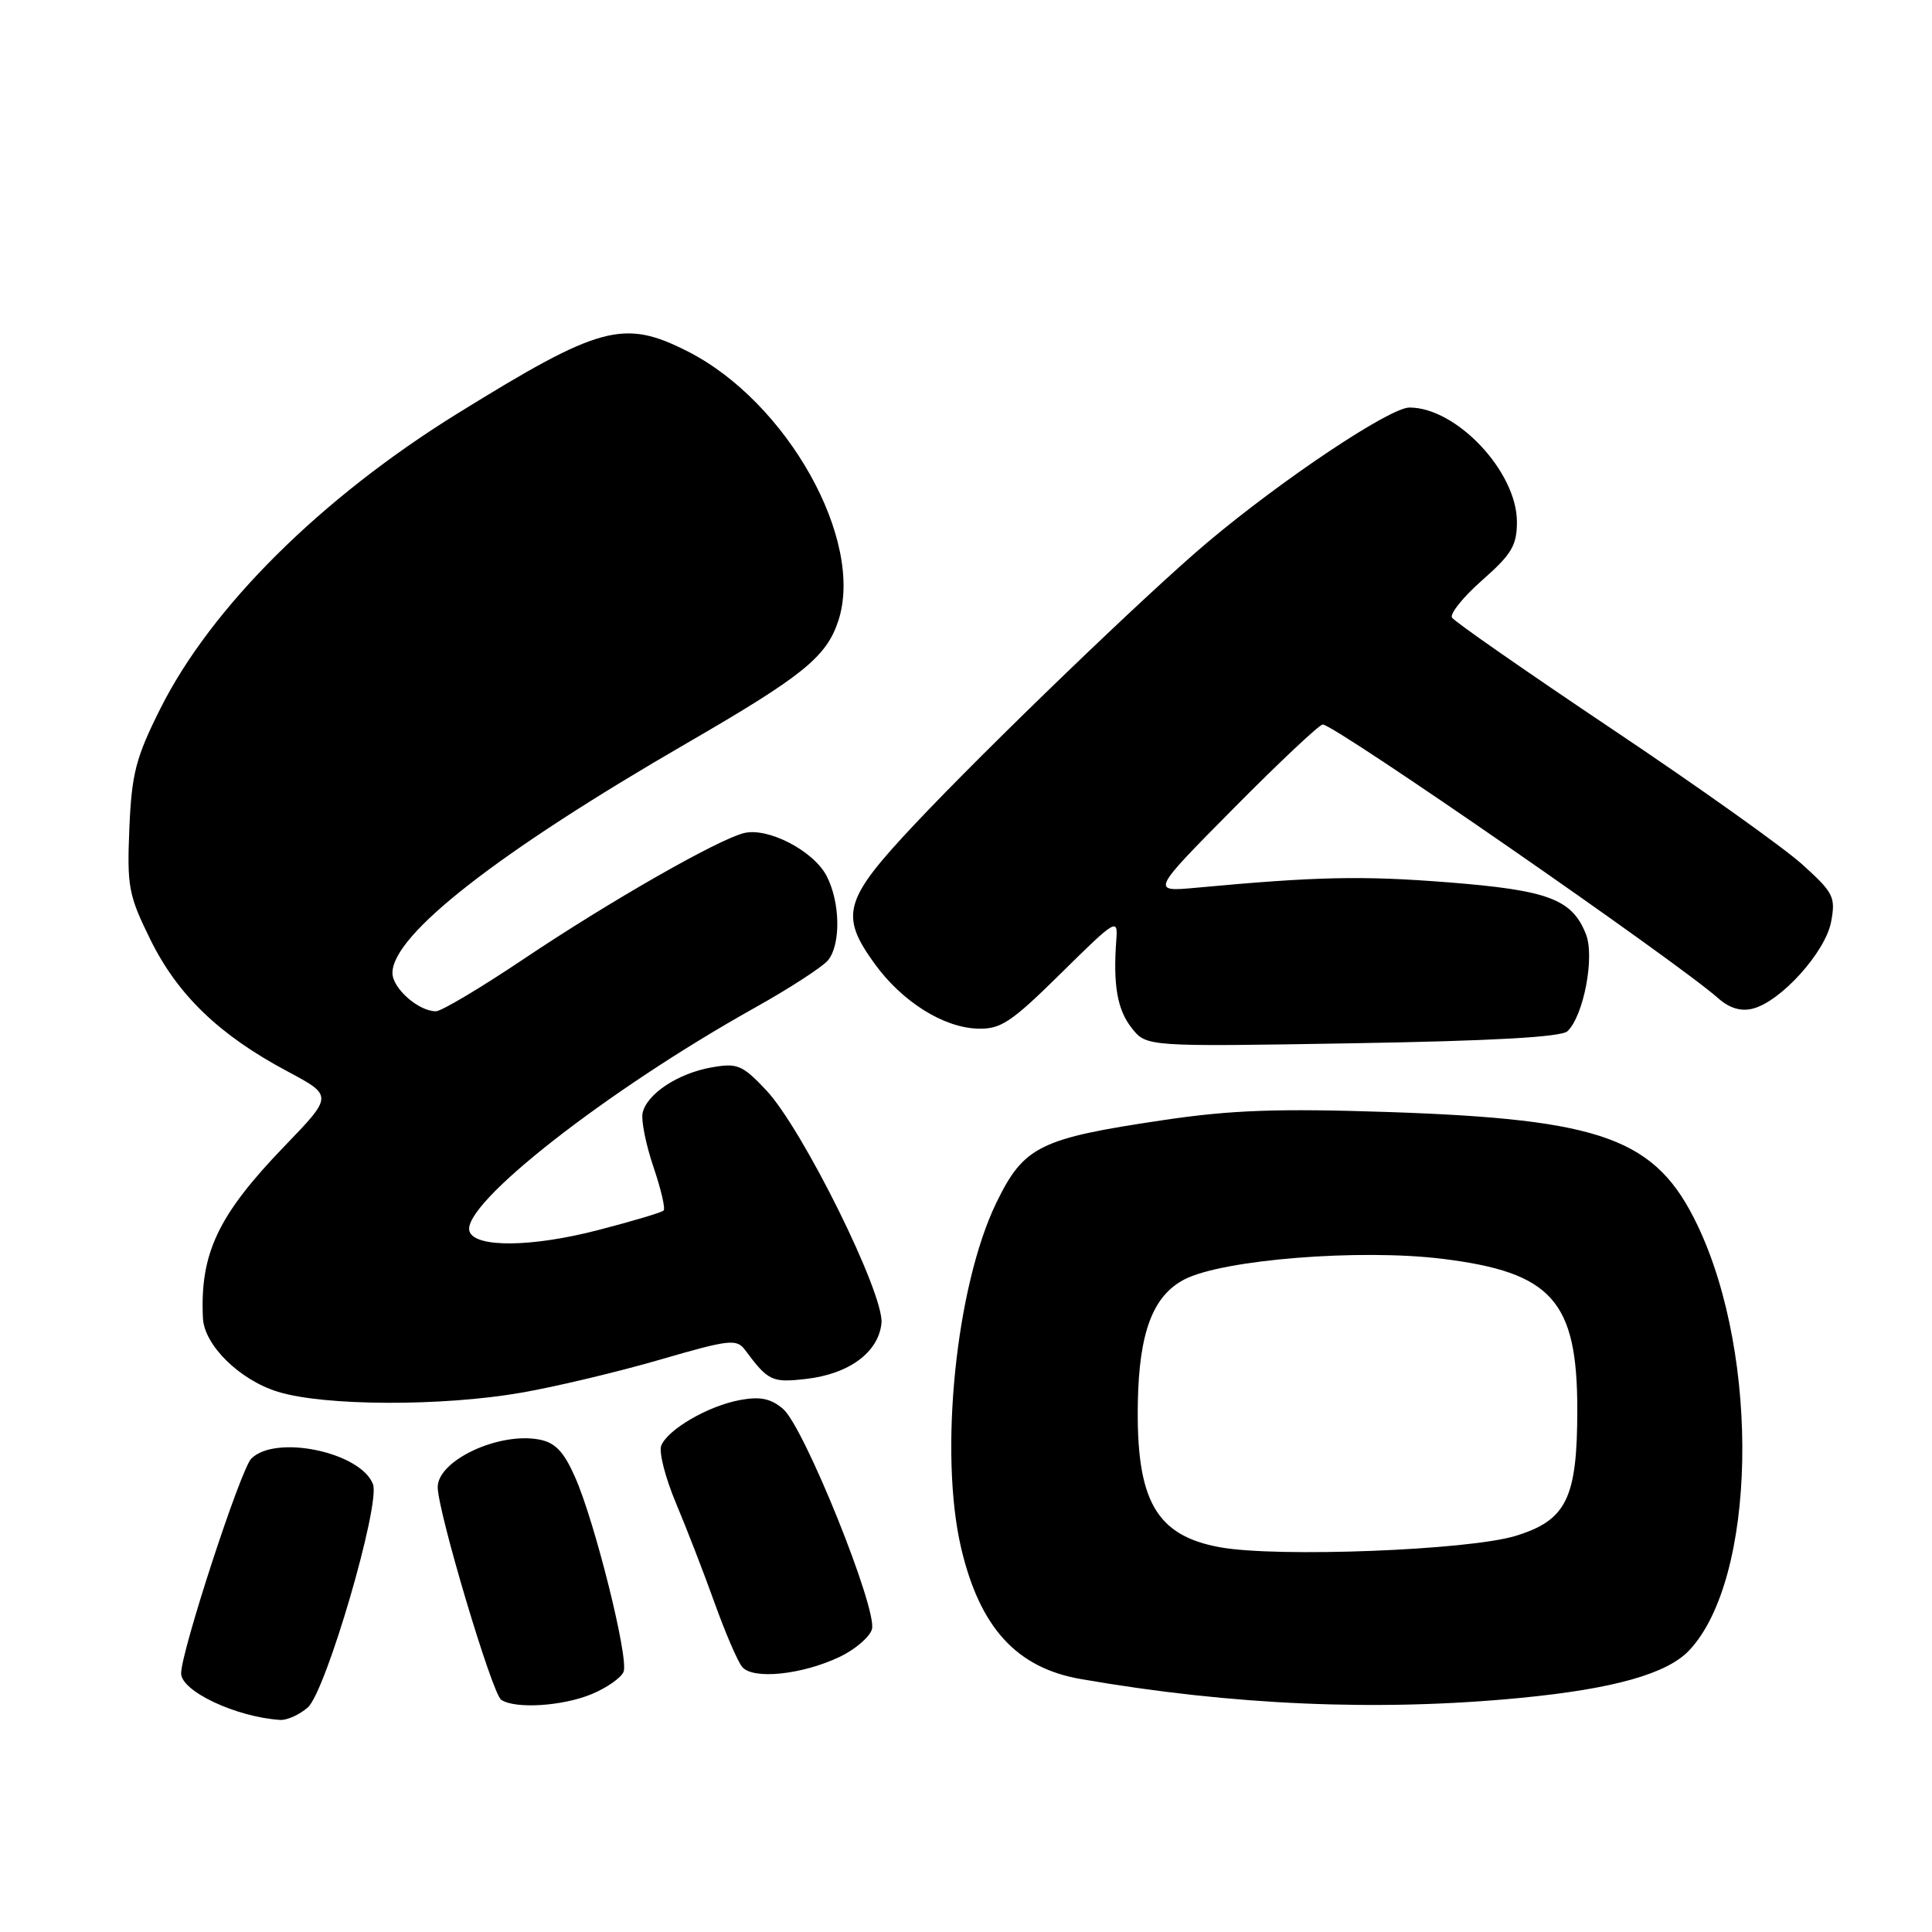 <?xml version="1.0" encoding="UTF-8" standalone="no"?>
<!DOCTYPE svg PUBLIC "-//W3C//DTD SVG 1.1//EN" "http://www.w3.org/Graphics/SVG/1.1/DTD/svg11.dtd" >
<svg xmlns="http://www.w3.org/2000/svg" xmlns:xlink="http://www.w3.org/1999/xlink" version="1.1" viewBox="0 0 256 256">
 <g >
 <path fill="currentColor"
d=" M 40.78 226.25 C 43.18 224.16 50.44 199.30 49.42 196.66 C 47.79 192.41 36.52 190.05 33.30 193.27 C 31.89 194.68 24.00 218.83 24.00 221.73 C 24.00 224.10 31.31 227.53 37.14 227.90 C 38.04 227.95 39.68 227.21 40.78 226.25 Z  M 78.42 224.47 C 80.44 223.63 82.33 222.29 82.63 221.51 C 83.33 219.71 78.82 201.64 76.20 195.73 C 74.71 192.35 73.57 191.15 71.47 190.75 C 66.10 189.72 58.00 193.51 58.00 197.05 C 58.00 200.26 65.21 224.43 66.41 225.23 C 68.26 226.48 74.57 226.08 78.42 224.47 Z  M 201.48 224.98 C 213.85 223.78 220.92 221.78 223.84 218.67 C 232.72 209.22 233.29 179.93 224.95 162.40 C 219.45 150.86 212.50 148.31 184.00 147.35 C 169.33 146.86 163.15 147.08 154.15 148.42 C 137.75 150.85 135.67 151.88 132.03 159.35 C 126.66 170.40 124.40 192.55 127.36 205.14 C 129.84 215.67 134.70 221.00 143.20 222.48 C 163.24 225.97 182.71 226.80 201.48 224.98 Z  M 111.25 219.55 C 113.27 218.59 115.20 216.95 115.53 215.91 C 116.34 213.36 106.54 189.03 103.75 186.68 C 102.13 185.30 100.72 185.02 98.05 185.51 C 93.83 186.29 88.43 189.43 87.61 191.58 C 87.29 192.42 88.17 195.85 89.58 199.20 C 90.99 202.55 93.29 208.49 94.69 212.40 C 96.09 216.30 97.72 220.11 98.33 220.86 C 99.72 222.59 106.24 221.93 111.25 219.55 Z  M 69.12 184.53 C 73.73 183.73 82.00 181.75 87.50 180.15 C 96.64 177.49 97.60 177.38 98.72 178.87 C 101.78 182.99 102.29 183.23 106.76 182.72 C 112.50 182.08 116.41 179.19 116.80 175.33 C 117.19 171.48 106.34 149.56 101.51 144.44 C 98.35 141.10 97.71 140.83 94.27 141.44 C 89.79 142.23 85.64 145.00 85.14 147.52 C 84.95 148.52 85.60 151.72 86.59 154.64 C 87.58 157.55 88.19 160.15 87.93 160.40 C 87.68 160.66 83.78 161.82 79.26 162.99 C 70.45 165.28 62.93 165.35 62.21 163.16 C 61.05 159.64 80.31 144.55 100.00 133.54 C 104.67 130.93 109.06 128.08 109.75 127.20 C 111.43 125.07 111.33 119.54 109.54 116.09 C 107.82 112.74 101.75 109.59 98.57 110.39 C 95.05 111.28 80.77 119.44 69.41 127.06 C 63.72 130.88 58.48 134.00 57.76 134.00 C 55.45 134.00 52.00 130.95 52.00 128.92 C 52.00 123.87 65.94 112.98 91.00 98.48 C 106.37 89.58 109.50 87.06 111.08 82.26 C 114.59 71.62 104.31 53.25 91.12 46.56 C 82.63 42.26 79.52 43.10 60.67 54.76 C 42.55 65.97 27.96 80.46 21.22 93.95 C 17.99 100.41 17.45 102.50 17.14 109.76 C 16.82 117.49 17.03 118.62 19.93 124.51 C 23.54 131.84 29.06 137.15 38.03 141.93 C 44.14 145.19 44.14 145.19 37.72 151.85 C 28.89 161.00 26.48 166.08 26.89 174.67 C 27.07 178.26 31.76 182.86 36.83 184.42 C 42.98 186.32 58.63 186.37 69.12 184.53 Z  M 207.70 136.64 C 209.84 134.60 211.33 126.79 210.15 123.80 C 208.32 119.14 205.18 117.96 191.84 116.91 C 180.44 116.02 174.56 116.14 158.50 117.63 C 152.50 118.18 152.50 118.18 163.48 107.09 C 169.52 100.99 174.83 96.00 175.27 96.00 C 176.85 96.00 222.17 127.38 227.69 132.29 C 229.16 133.59 230.68 134.05 232.25 133.65 C 235.96 132.72 241.88 126.16 242.63 122.15 C 243.25 118.86 242.96 118.29 238.82 114.55 C 236.36 112.32 225.04 104.26 213.66 96.64 C 202.29 89.02 192.72 82.36 192.40 81.84 C 192.08 81.33 193.89 79.09 196.41 76.87 C 200.30 73.45 201.00 72.27 201.00 69.15 C 201.00 62.51 193.00 54.00 186.76 54.00 C 184.17 54.00 169.97 63.47 160.00 71.86 C 152.14 78.47 130.83 98.99 121.20 109.22 C 111.81 119.20 111.22 121.25 115.90 127.71 C 119.54 132.73 125.01 136.17 129.56 136.30 C 132.62 136.39 133.99 135.47 140.60 128.95 C 147.84 121.80 148.14 121.62 147.92 124.50 C 147.47 130.51 148.04 133.78 149.95 136.21 C 151.91 138.70 151.91 138.70 179.20 138.24 C 197.72 137.93 206.88 137.42 207.70 136.64 Z  M 161.66 205.02 C 153.17 203.48 150.53 198.82 150.77 185.83 C 150.94 176.53 152.77 171.69 156.94 169.53 C 162.02 166.90 180.18 165.45 191.12 166.80 C 205.63 168.59 209.00 172.35 209.00 186.78 C 209.00 198.53 207.58 201.44 200.83 203.51 C 194.60 205.42 169.23 206.40 161.66 205.02 Z "/>
</g>
</svg>